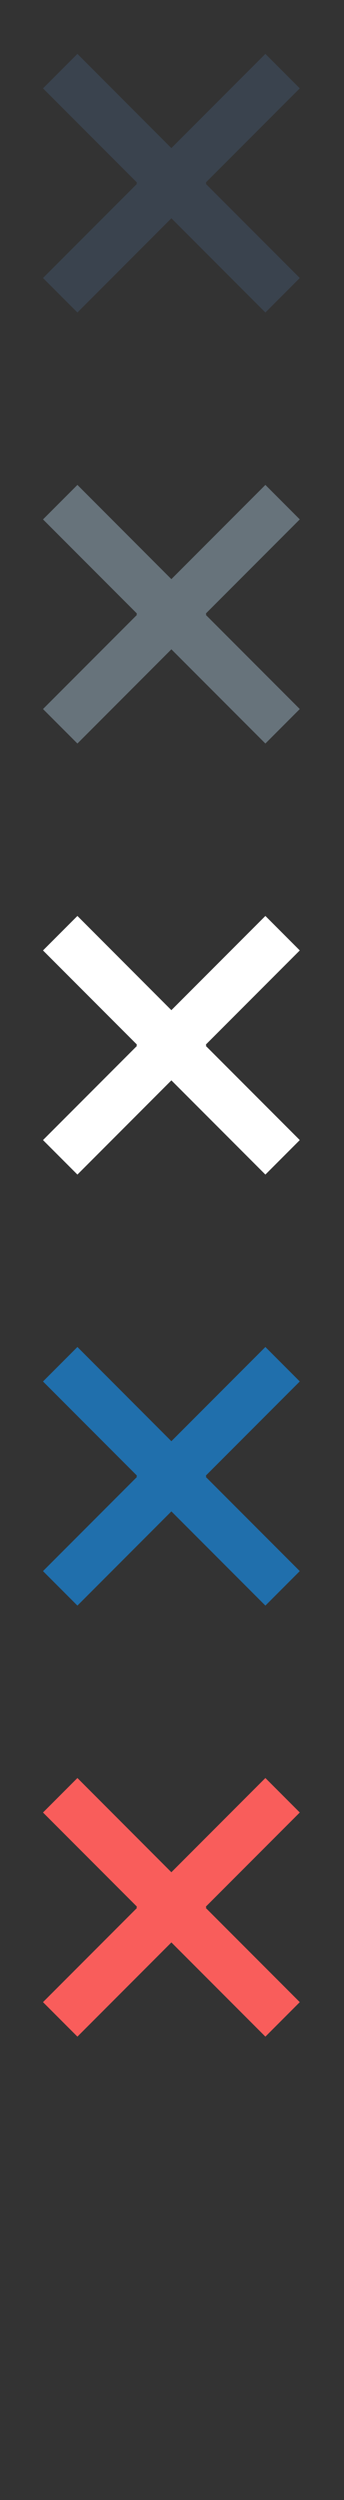 <?xml version="1.0" encoding="UTF-8" standalone="no"?>
<svg width="32px" height="232px" viewBox="0 0 32 232" version="1.1" xmlns="http://www.w3.org/2000/svg" xmlns:xlink="http://www.w3.org/1999/xlink" xmlns:sketch="http://www.bohemiancoding.com/sketch/ns">
    <rect x="0" y="0" width="32" height="232" fill="#333333" stroke="none"/>
    <title>cross</title>
    <description>Created with Sketch (http://www.bohemiancoding.com/sketch)</description>
    <defs></defs>
    <g id="Functions" stroke="none" stroke-width="1" fill="none" fill-rule="evenodd" sketch:type="MSPage">
        <path d="M19.142,176.942 L27.886,168.2 L24.687,165 L15.941,173.744 L7.201,165 L4,168.201 L12.743,176.942 L12.687,177 L12.743,177.057 L4,185.799 L7.201,189 L15.943,180.257 L24.687,189 L27.886,185.799 L19.142,177.057 L19.201,177 L19.142,176.942 Z M19.142,176.942" id="cross--red" fill="#F95D5B" sketch:type="MSShapeGroup"></path>
        <path d="M19.142,136.942 L27.886,128.2 L24.687,125 L15.941,133.744 L7.201,125 L4,128.201 L12.743,136.942 L12.687,137 L12.743,137.057 L4,145.799 L7.201,149 L15.943,140.257 L24.687,149 L27.886,145.799 L19.142,137.057 L19.201,137 L19.142,136.942 Z M19.142,136.942" id="cross--lp-blue" fill="#206FAC" sketch:type="MSShapeGroup"></path>
        <path d="M19.142,96.942 L27.886,88.2 L24.687,85 L15.941,93.744 L7.201,85 L4,88.201 L12.743,96.942 L12.687,97 L12.743,97.057 L4,105.799 L7.201,109 L15.943,100.257 L24.687,109 L27.886,105.799 L19.142,97.057 L19.201,97 L19.142,96.942 Z M19.142,96.942" id="cross--white" fill="#FFFFFF" sketch:type="MSShapeGroup"></path>
        <path d="M19.142,56.942 L27.886,48.2 L24.687,45 L15.941,53.744 L7.201,45 L4,48.201 L12.743,56.942 L12.687,57 L12.743,57.057 L4,65.799 L7.201,69 L15.943,60.257 L24.687,69 L27.886,65.799 L19.142,57.057 L19.201,57 L19.142,56.942 Z M19.142,56.942" id="cross--body-grey" fill="#67737B" sketch:type="MSShapeGroup"></path>
        <path d="M19.142,16.942 L27.886,8.2 L24.687,5 L15.941,13.744 L7.201,5 L4,8.201 L12.743,16.942 L12.687,17 L12.743,17.057 L4,25.799 L7.201,29 L15.943,20.257 L24.687,29 L27.886,25.799 L19.142,17.057 L19.201,17 L19.142,16.942 Z M19.142,16.942" id="cross--title-grey" fill="#3A434E" sketch:type="MSShapeGroup"></path>
    </g>
</svg>